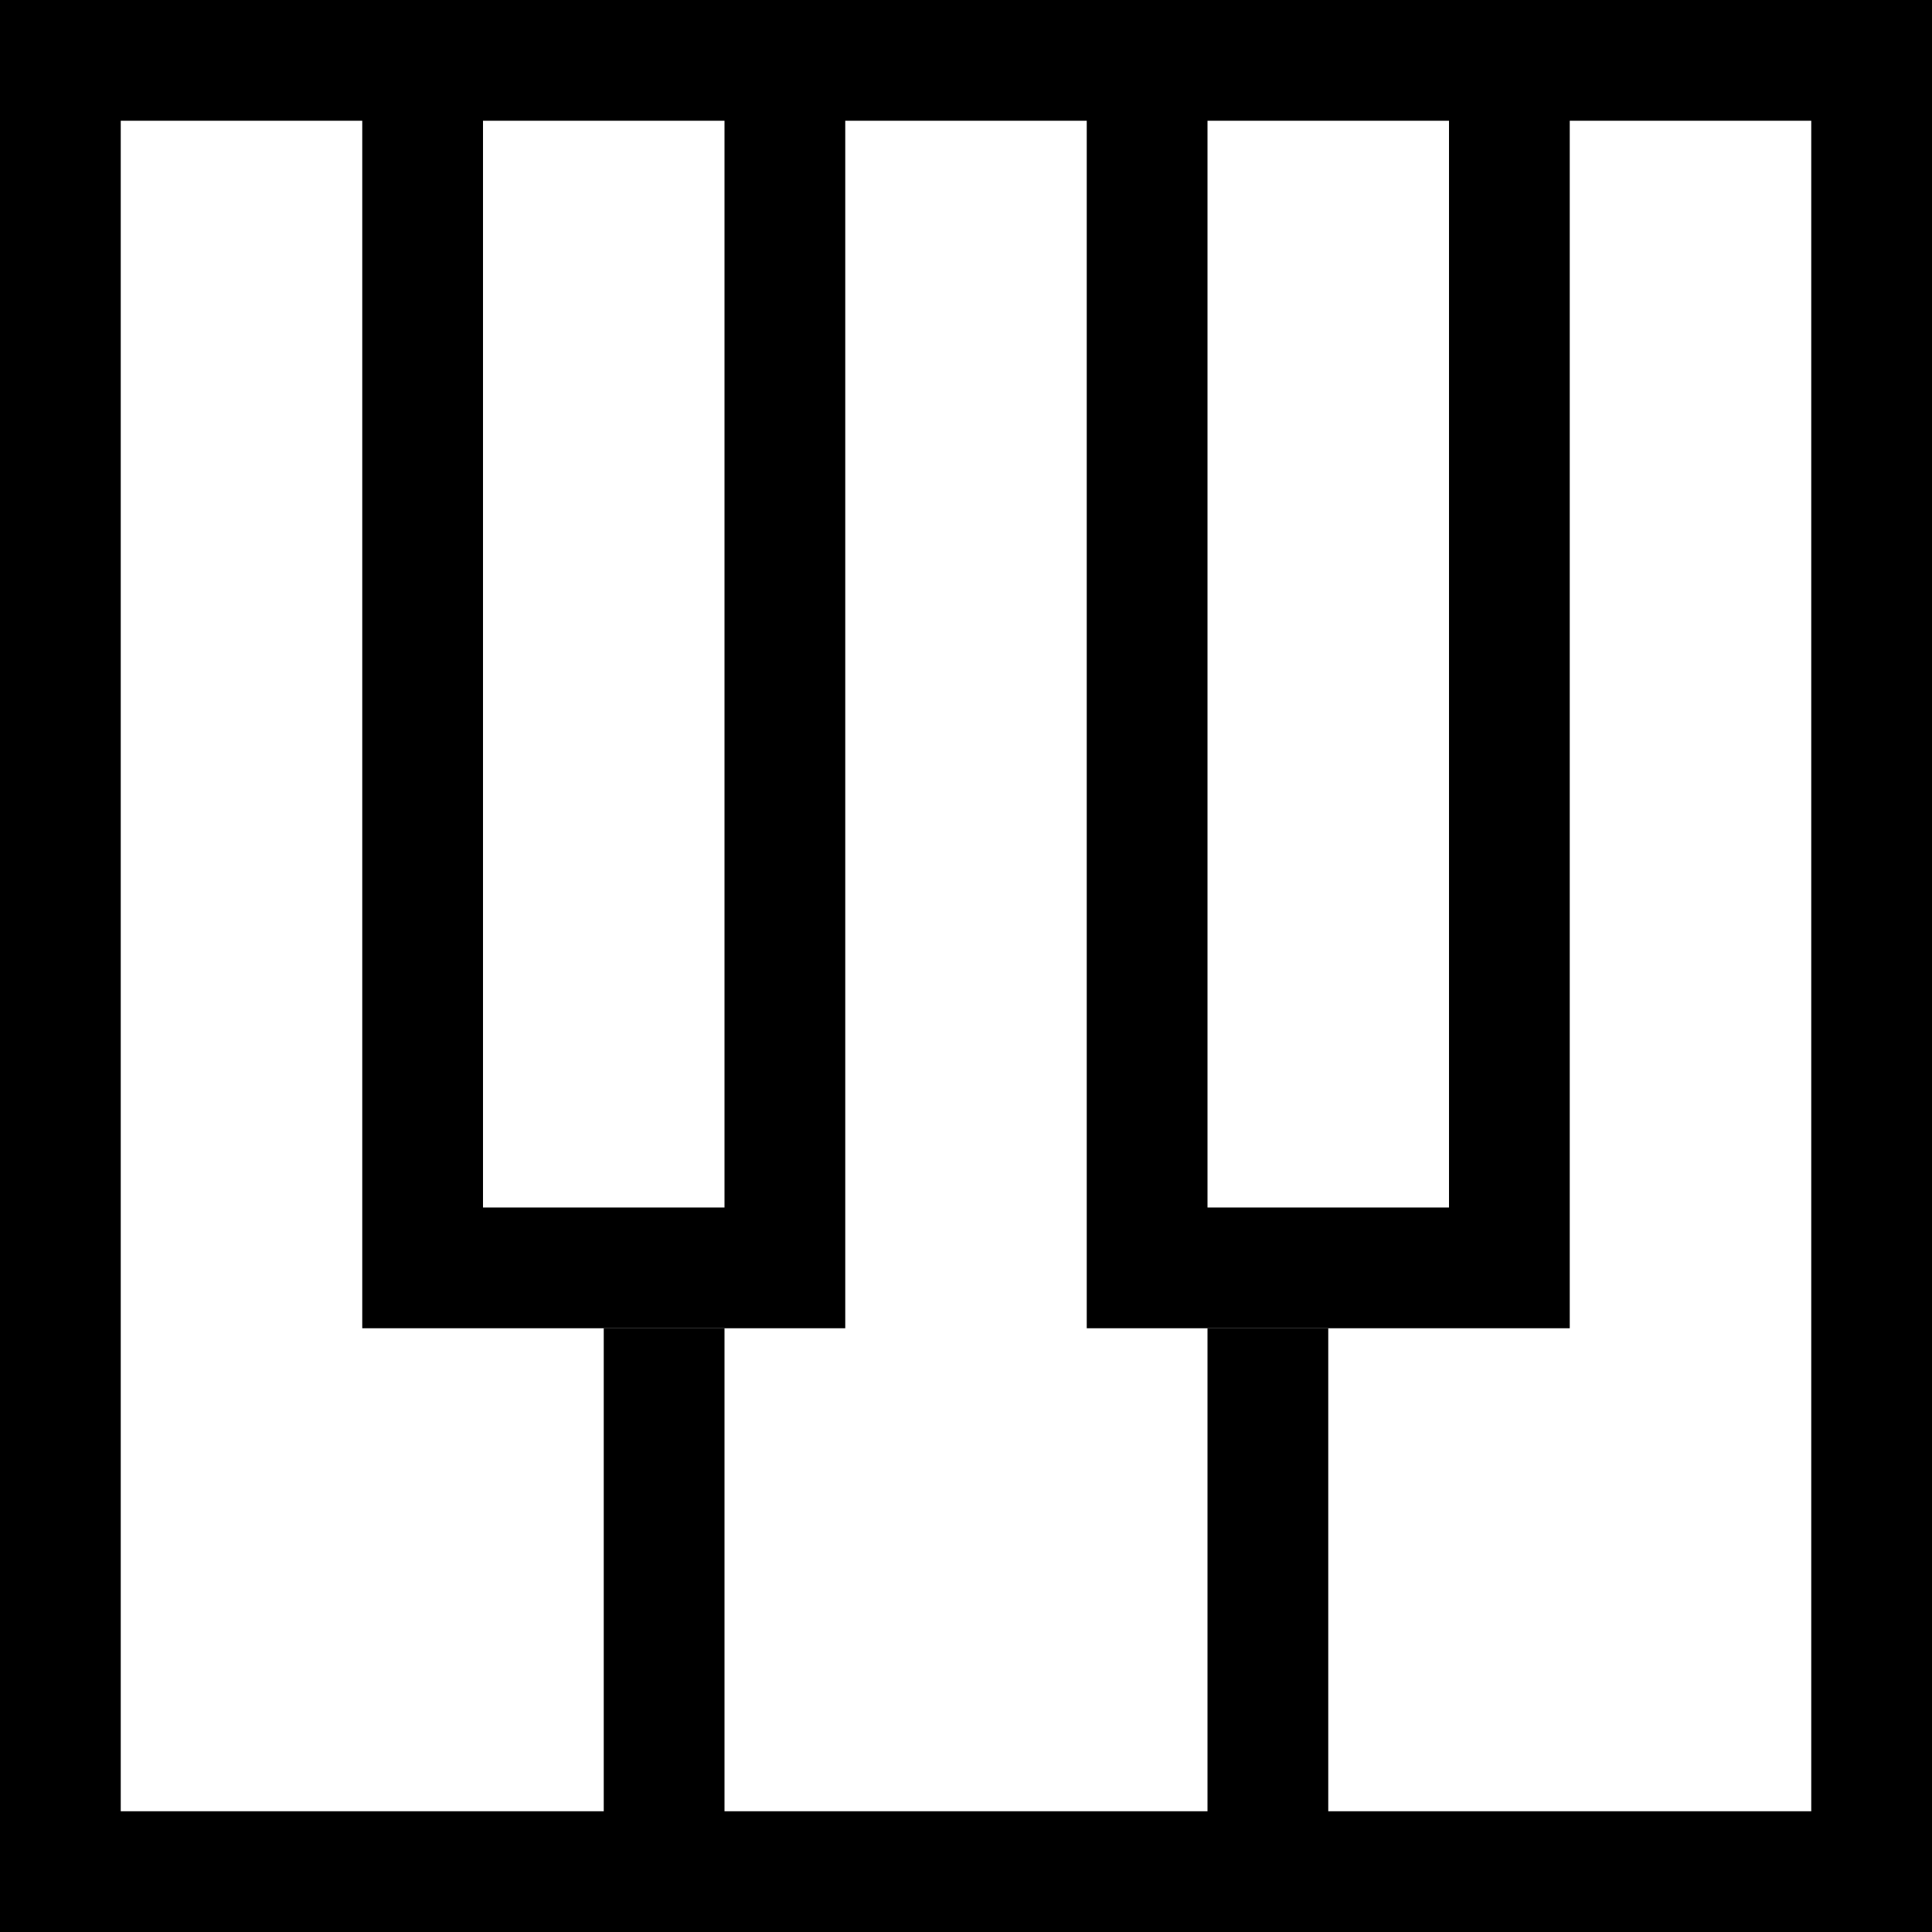 <svg xmlns="http://www.w3.org/2000/svg" width="16" height="16" viewBox="0 0 16 16">
  <g fill-rule="evenodd">
    <polygon points="7 0 7 11 3 11 3 0 4 0 4 10 6 10 6 0"/>
    <polygon points="12 10 10 10 10 0 9 0 9 11 13 11 13 0 12 0"/>
    <rect width="1" height="5" x="5" y="11"/>
    <rect width="1" height="5" x="10" y="11"/>
    <path d="M16,0 L16,16 L0,16 L0,0 L16,0 Z M15,1 L1,1 L1,15 L15,15 L15,1 L15,1 Z"/>
  </g>
  <g class='keys-black' opacity="0" fill-rule="evenodd">
    <rect width="4" height="11" x="3"/>
    <rect width="4" height="11" x="9"/>
  </g>
</svg>
